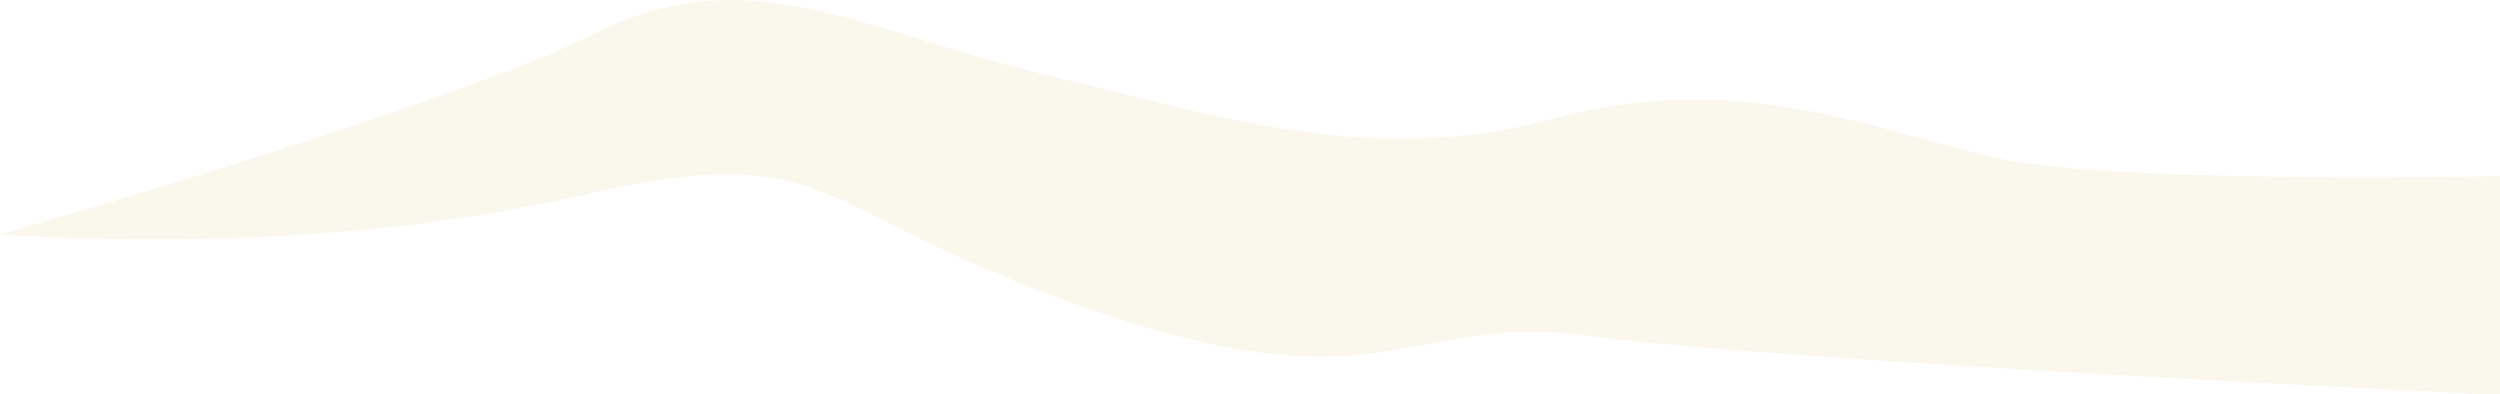 <svg xmlns="http://www.w3.org/2000/svg" viewBox="0 0 148.5 23.42"><defs><style>.cls-1{fill:#eee8c1;opacity:0.32;}</style></defs><title>cloudRight2Asset 27</title><g id="Layer_2" data-name="Layer 2"><g id="OBJECTS"><path class="cls-1" d="M0,13.92s26.5-7.5,35.5-12,16,0,26.5,2.5S81.5,10,92.5,7s19.5,1,26.5,2.46,29.5,1,29.5,1v13s-43-2-54-3.5-12,4.5-29.5-1.5S50,8,34,11.71,0,13.92,0,13.92Z"/></g></g></svg>